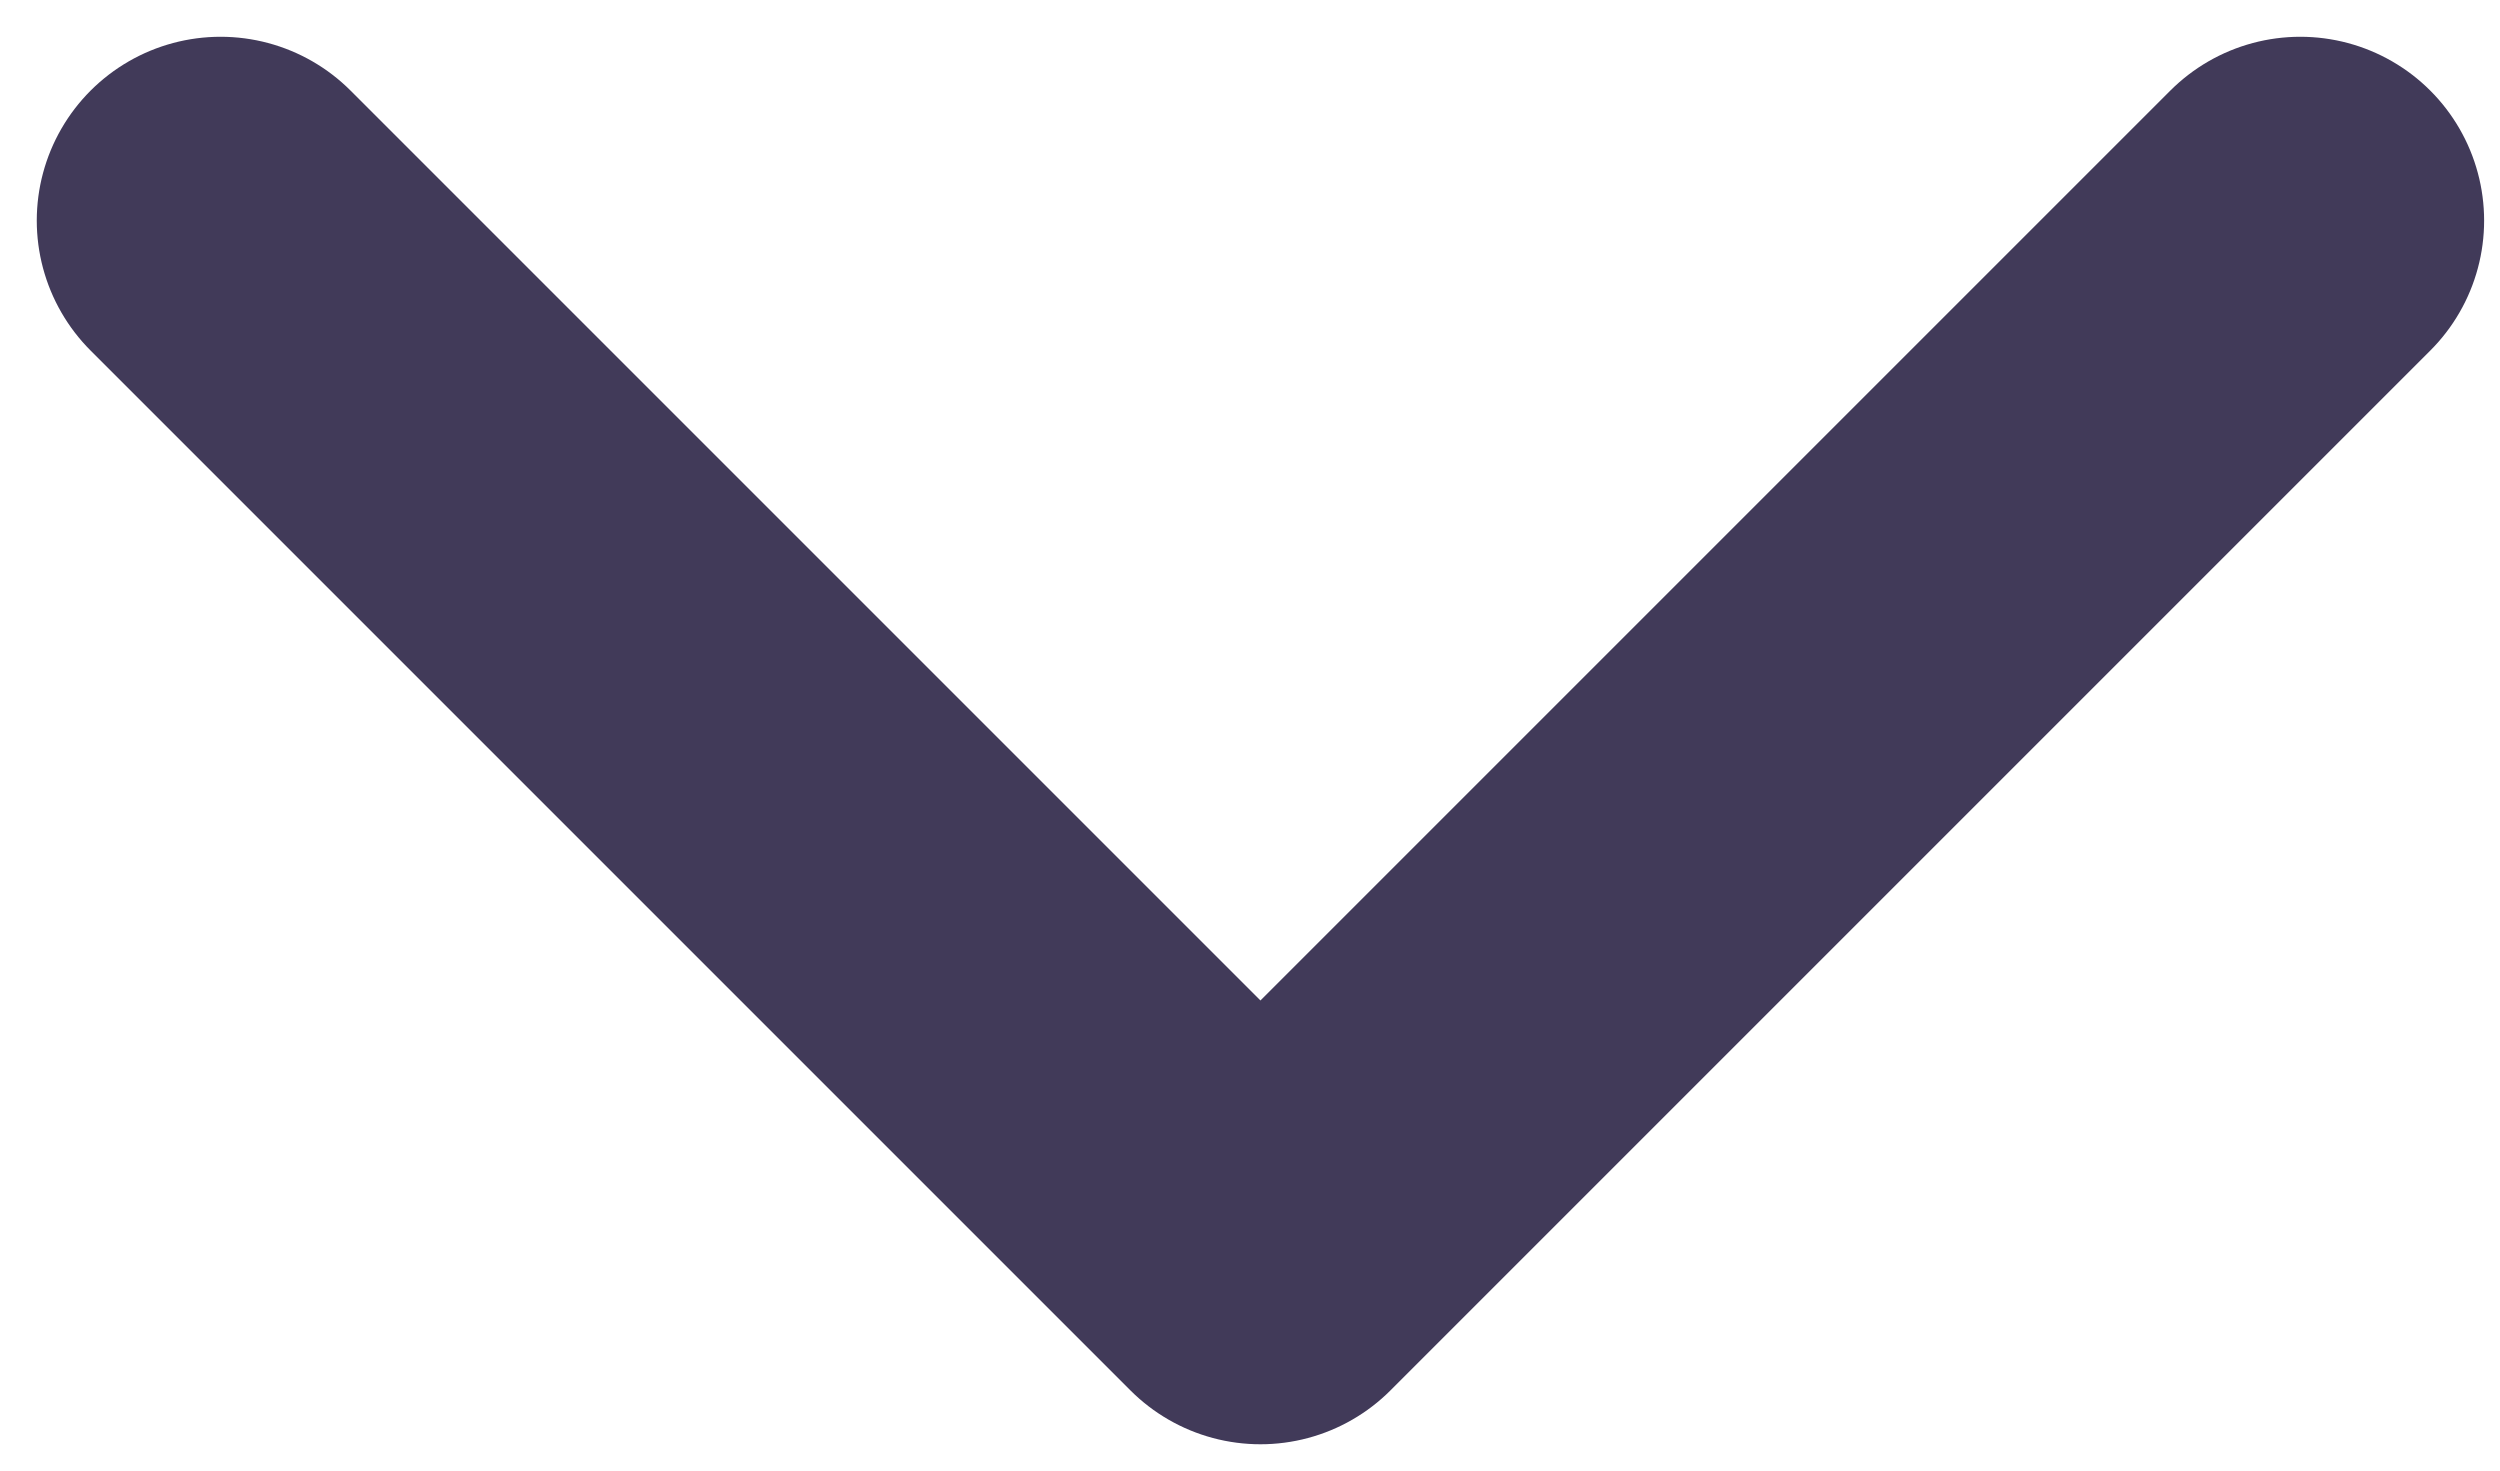 <svg width="34" height="20" viewBox="0 0 34 20" fill="none" xmlns="http://www.w3.org/2000/svg">
<path d="M31.284 3L17.142 17.142L3 3" stroke="#413A59" stroke-width="5" stroke-linecap="round" stroke-linejoin="round"/>
</svg>
